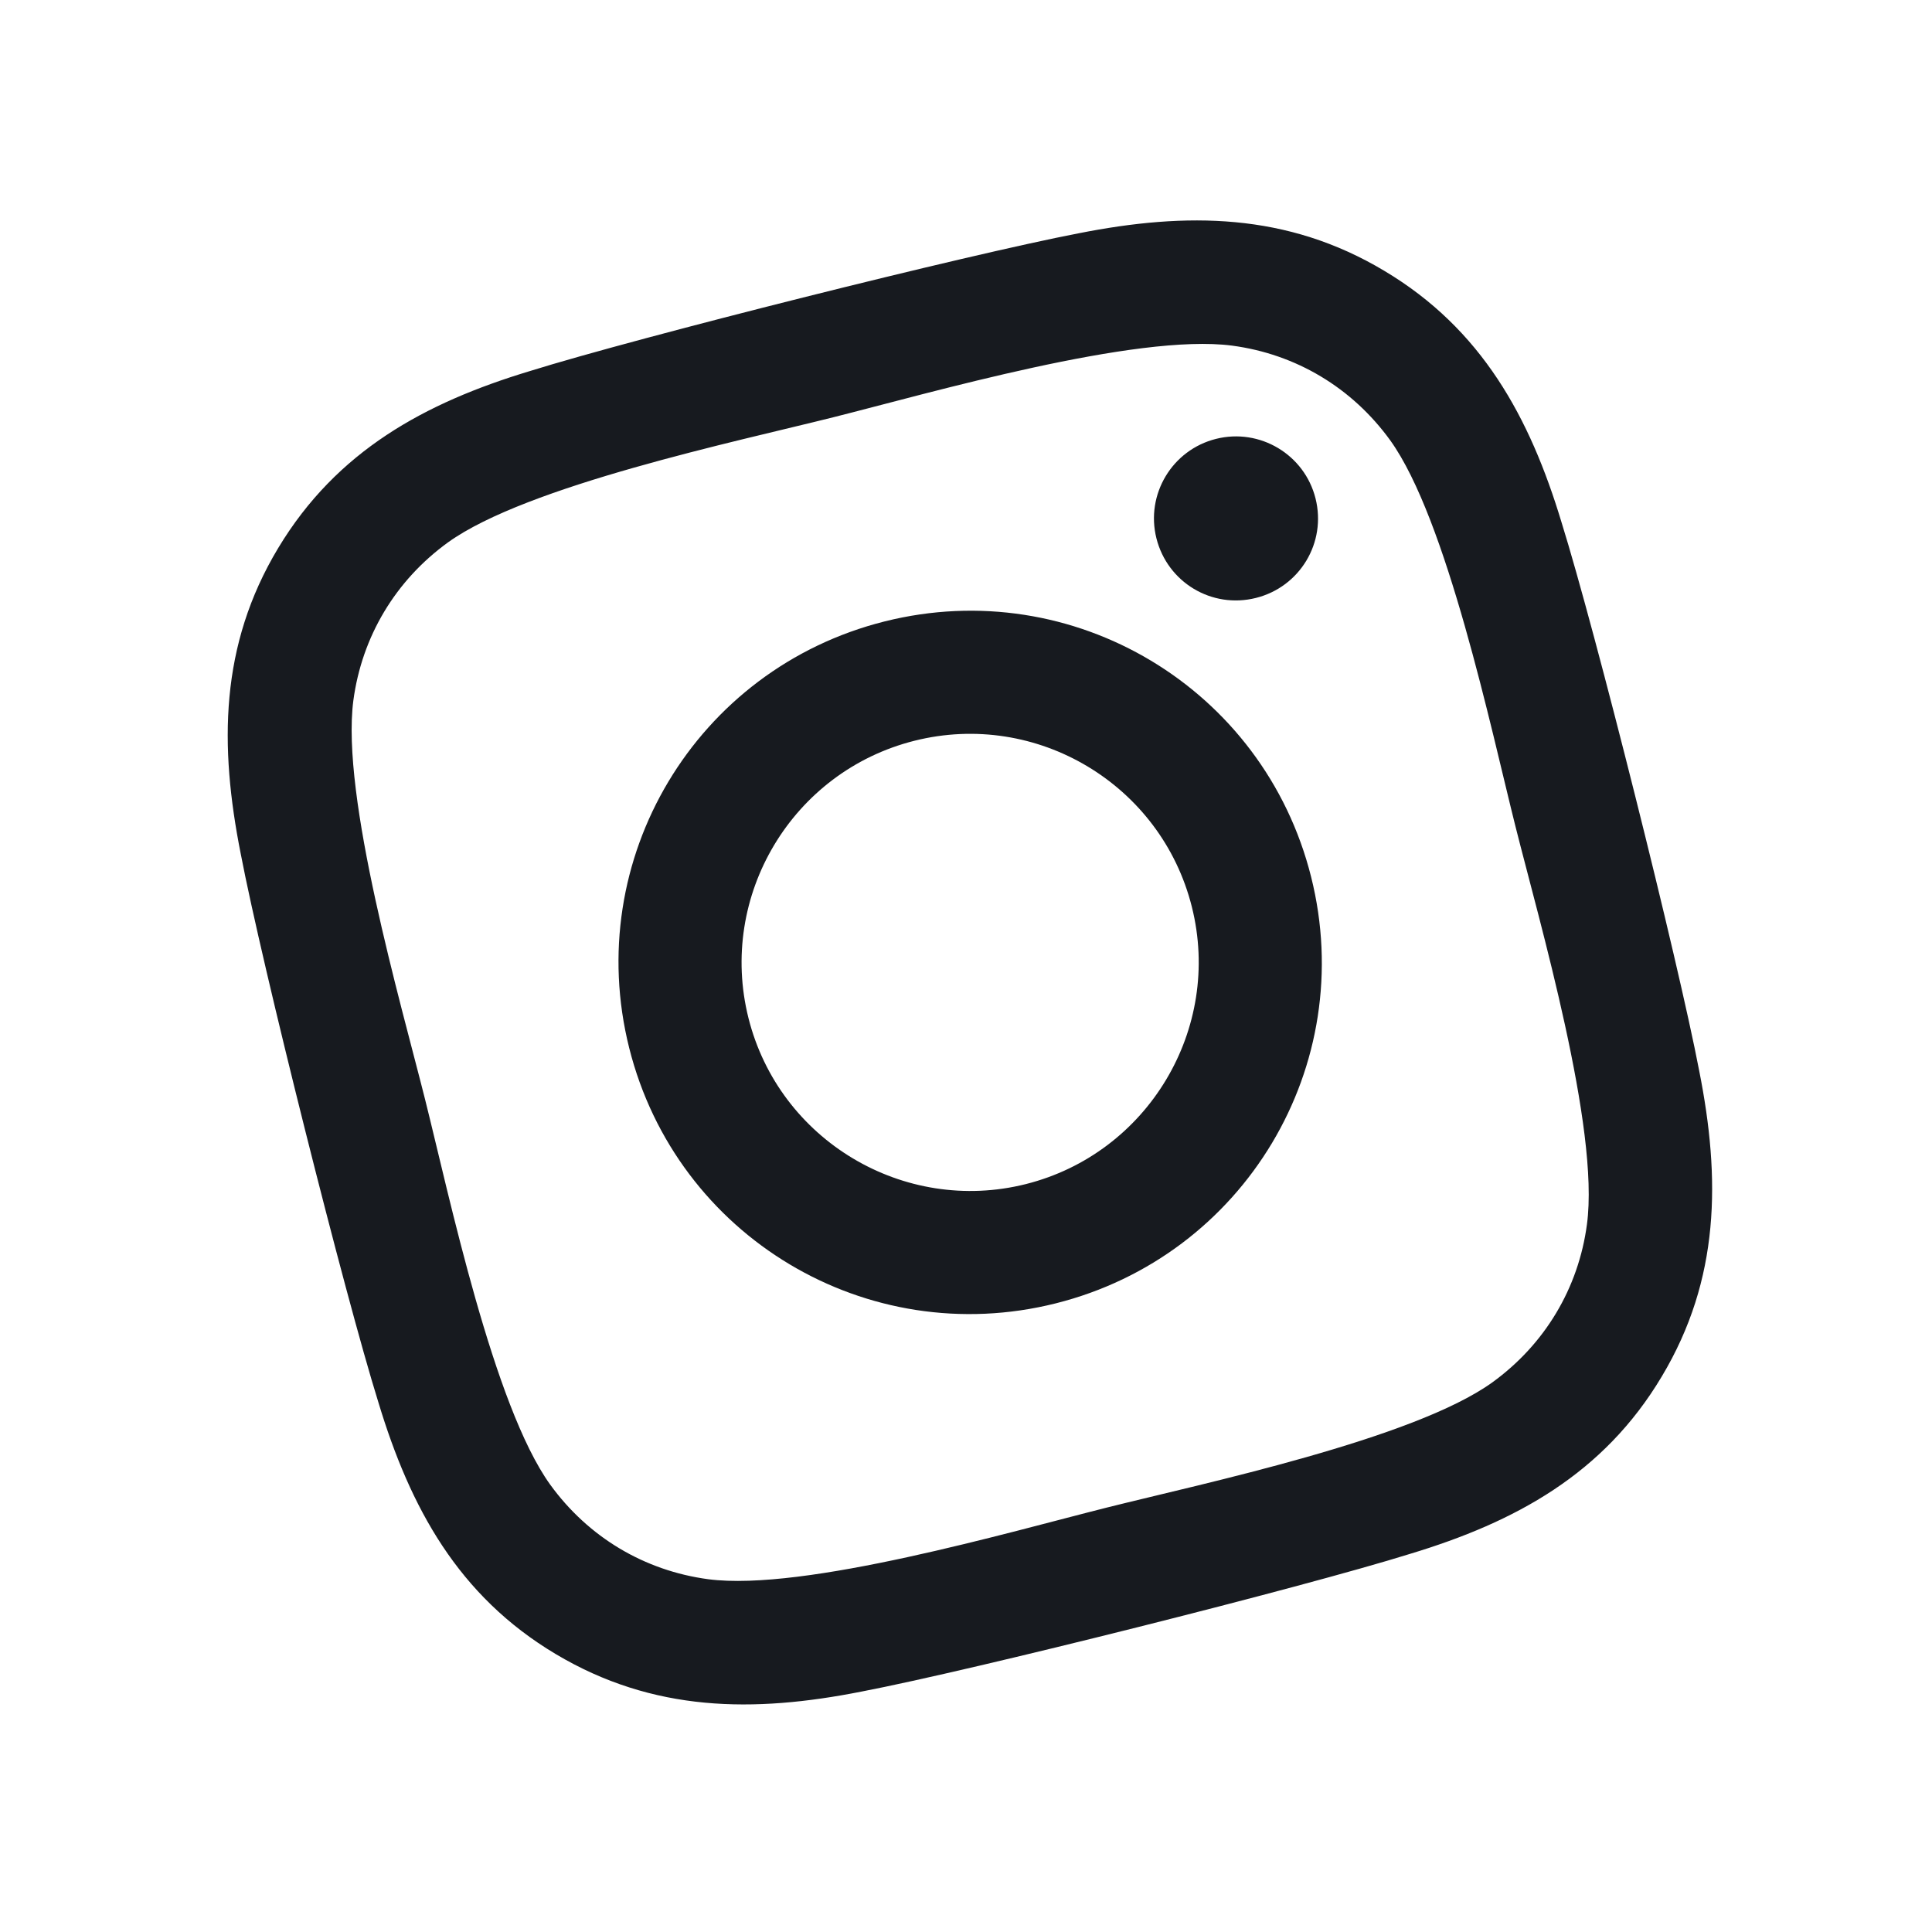 <svg width="37" height="37" viewBox="0 0 37 37" fill="none" xmlns="http://www.w3.org/2000/svg">
<g clip-path="url(#clip0_8_175)">
<path d="M16.941 11.901C13.326 12.809 11.143 16.456 12.05 20.07C12.957 23.685 16.604 25.868 20.218 24.961C23.833 24.054 26.017 20.407 25.109 16.792C24.202 13.178 20.555 10.994 16.941 11.901ZM19.645 22.677C17.309 23.263 14.922 21.838 14.334 19.497C13.747 17.155 15.173 14.774 17.514 14.186C19.855 13.598 22.237 15.024 22.825 17.366C23.413 19.707 21.981 22.09 19.645 22.677ZM25.194 9.546C25.406 10.393 24.894 11.24 24.053 11.451C23.206 11.664 22.359 11.152 22.147 10.31C21.936 9.469 22.447 8.616 23.288 8.405C24.129 8.194 24.983 8.705 25.194 9.546ZM29.906 10.006C29.298 7.99 28.378 6.3 26.51 5.186C24.647 4.071 22.723 4.059 20.657 4.468C18.524 4.877 12.222 6.459 10.149 7.106C8.139 7.713 6.448 8.633 5.327 10.497C4.206 12.361 4.2 14.284 4.61 16.35C5.018 18.482 6.6 24.785 7.247 26.858C7.856 28.874 8.775 30.564 10.644 31.678C12.512 32.791 14.431 32.805 16.497 32.396C18.629 31.987 24.932 30.405 27.005 29.758C29.02 29.149 30.711 28.23 31.825 26.361C32.94 24.499 32.952 22.575 32.542 20.509C32.134 18.376 30.553 12.079 29.906 10.006ZM30.392 23.447C30.229 24.672 29.586 25.745 28.579 26.475C27.069 27.561 23.053 28.406 21.2 28.871C19.347 29.336 15.4 30.484 13.564 30.244C12.339 30.08 11.265 29.438 10.536 28.431C9.45 26.921 8.605 22.904 8.14 21.052C7.675 19.199 6.527 15.252 6.767 13.416C6.931 12.191 7.573 11.117 8.58 10.387C10.09 9.301 14.107 8.456 15.959 7.991C17.812 7.526 21.759 6.379 23.595 6.619C24.82 6.782 25.894 7.425 26.624 8.432C27.709 9.941 28.554 13.958 29.019 15.811C29.484 17.664 30.638 21.609 30.392 23.447Z" fill="#171A1F"/>
</g>
<defs>
<clipPath id="clip0_8_175">
<rect width="30" height="30" fill="white" transform="translate(0.375 7.541) rotate(-14.09)"/>
</clipPath>
</defs>
</svg>
